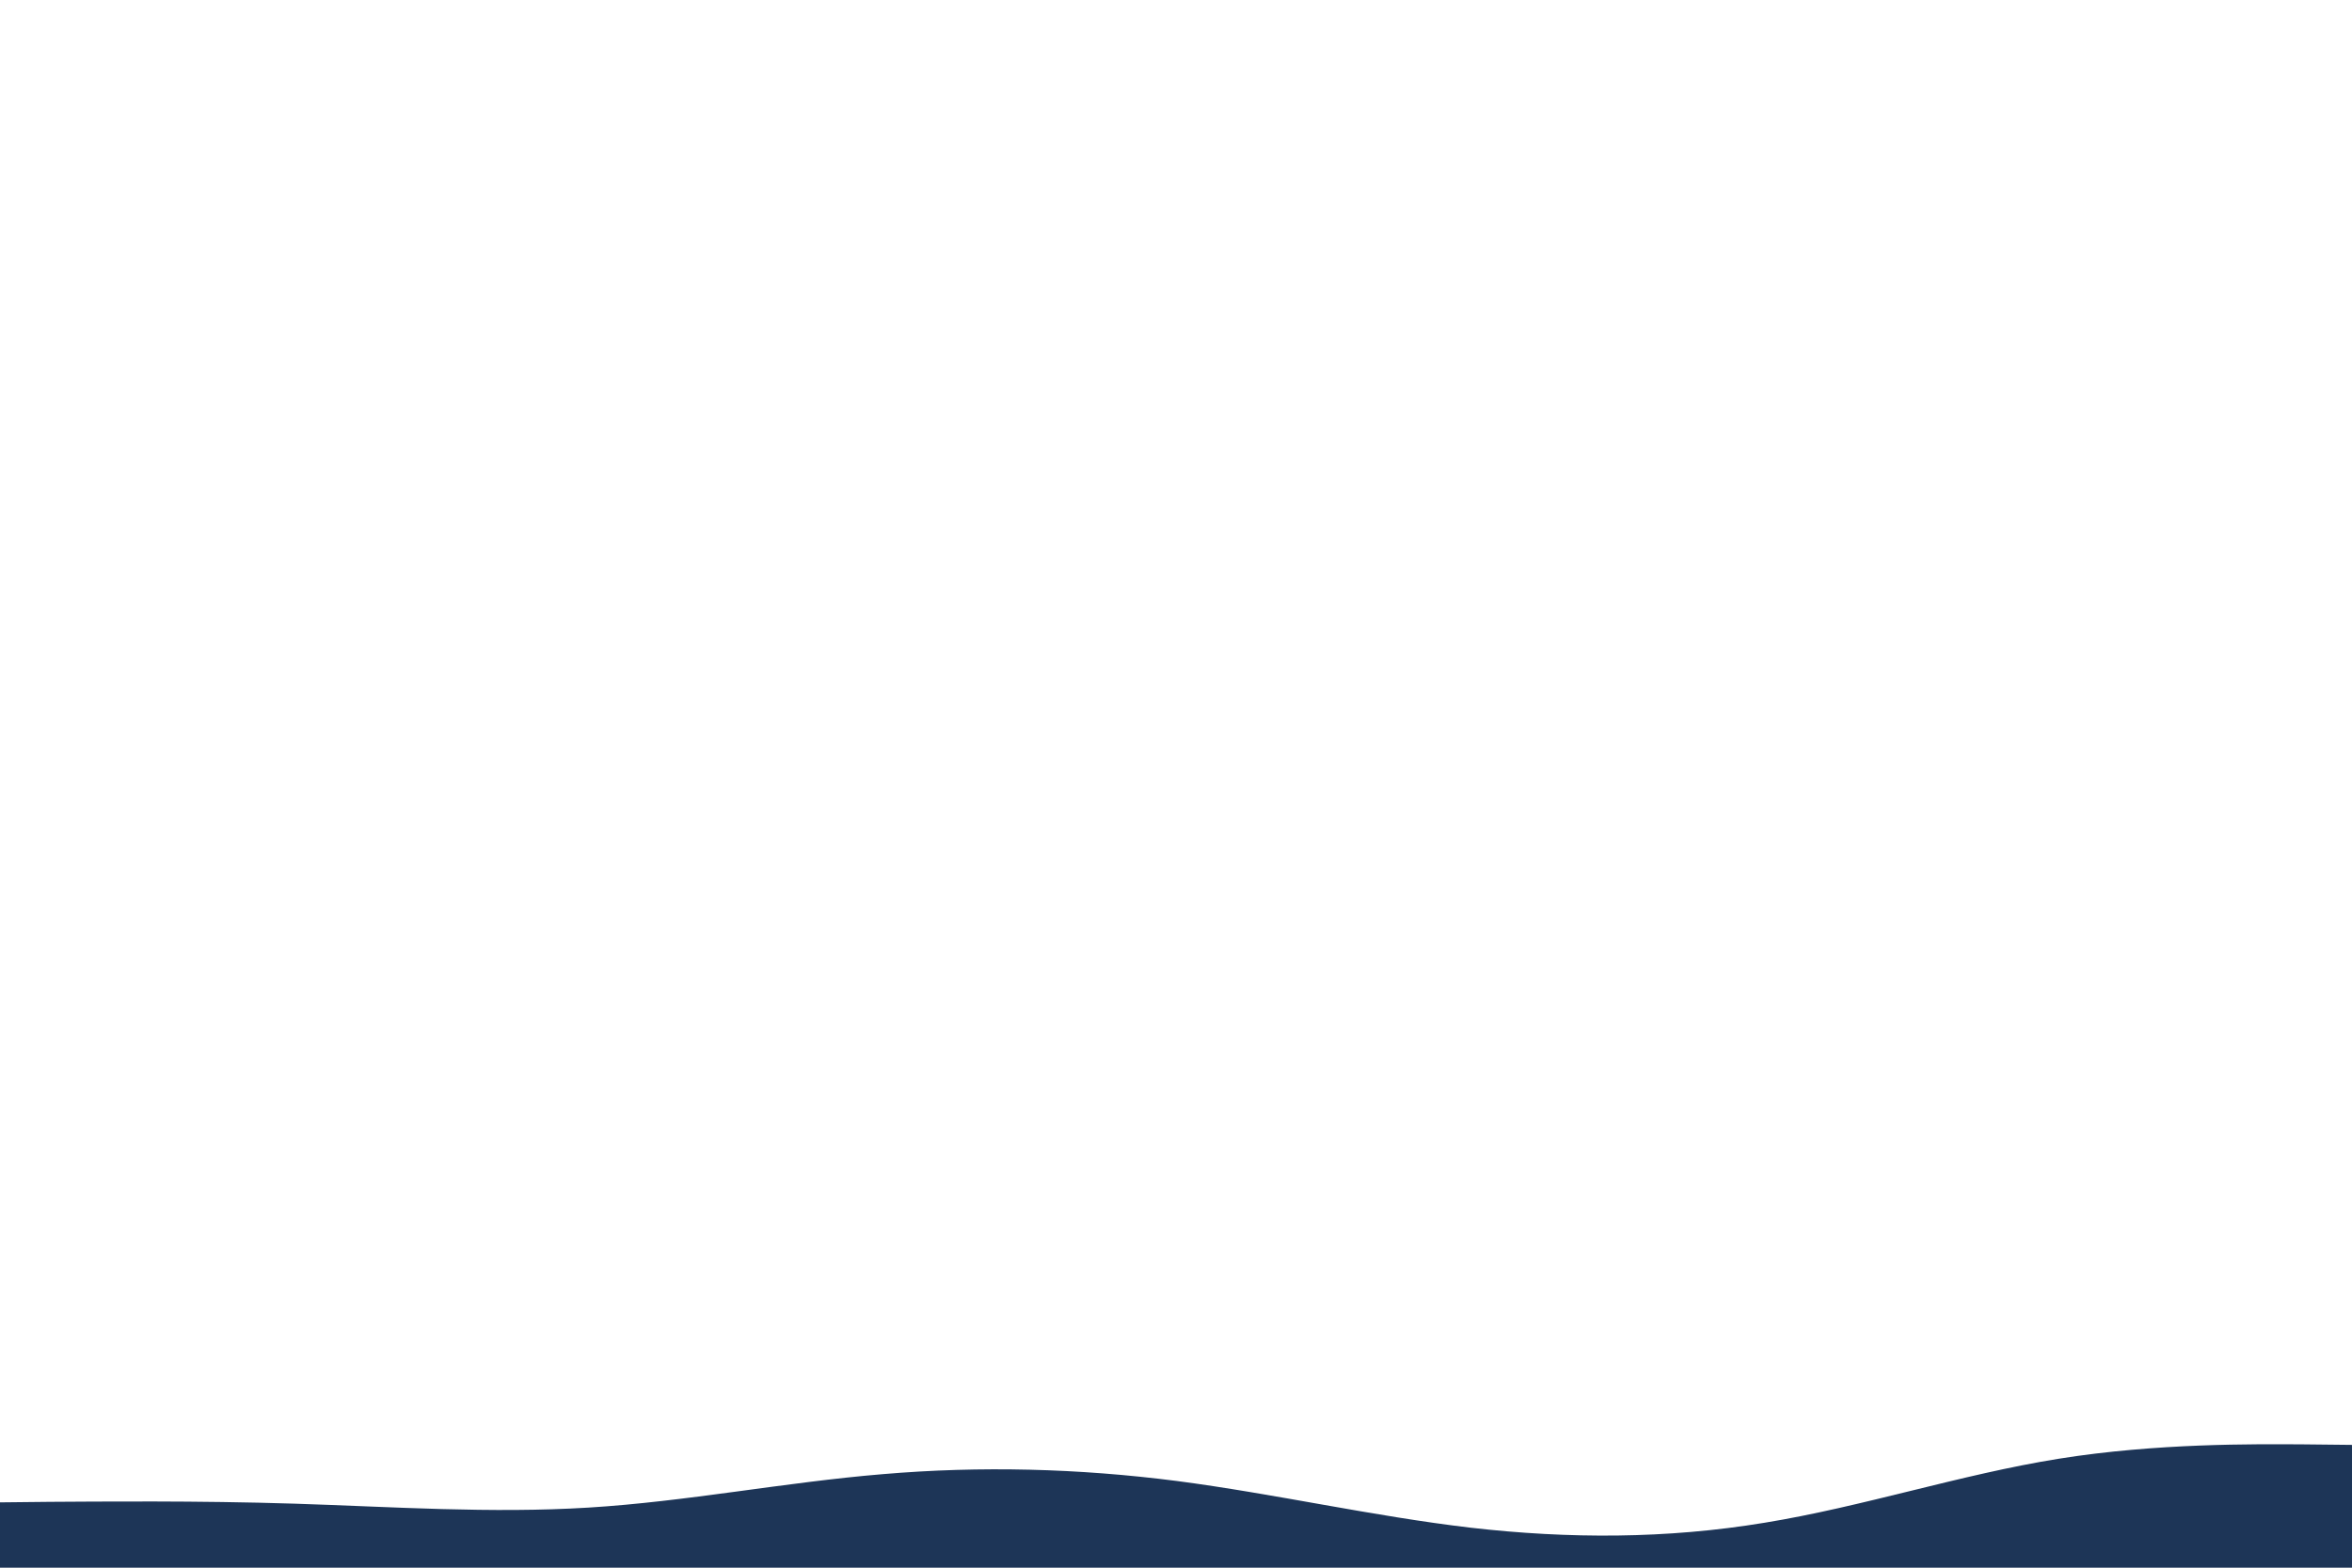<svg id="visual" viewBox="0 0 900 600" width="900" height="600" xmlns="http://www.w3.org/2000/svg" xmlns:xlink="http://www.w3.org/1999/xlink" version="1.1">
<path d="M0 575L18.8 574.8C37.7 574.7 75.3 574.3 112.8 575.5C150.3 576.7 187.7 579.3 225.2 577C262.7 574.7 300.3 567.3 337.8 564.2C375.3 561 412.7 562 450.2 566.8C487.7 571.7 525.3 580.3 562.8 584.7C600.3 589 637.7 589 675.2 582.8C712.7 576.7 750.3 564.3 787.8 558.3C825.3 552.3 862.7 552.7 881.3 552.8L900 553L900 601L881.3 601C862.7 601 825.3 601 787.8 601C750.3 601 712.7 601 675.2 601C637.7 601 600.3 601 562.8 601C525.3 601 487.7 601 450.2 601C412.7 601 375.3 601 337.8 601C300.3 601 262.7 601 225.2 601C187.7 601 150.3 601 112.8 601C75.3 601 37.7 601 18.8 601L0 601Z" fill="#1d3557"></path>
</svg>